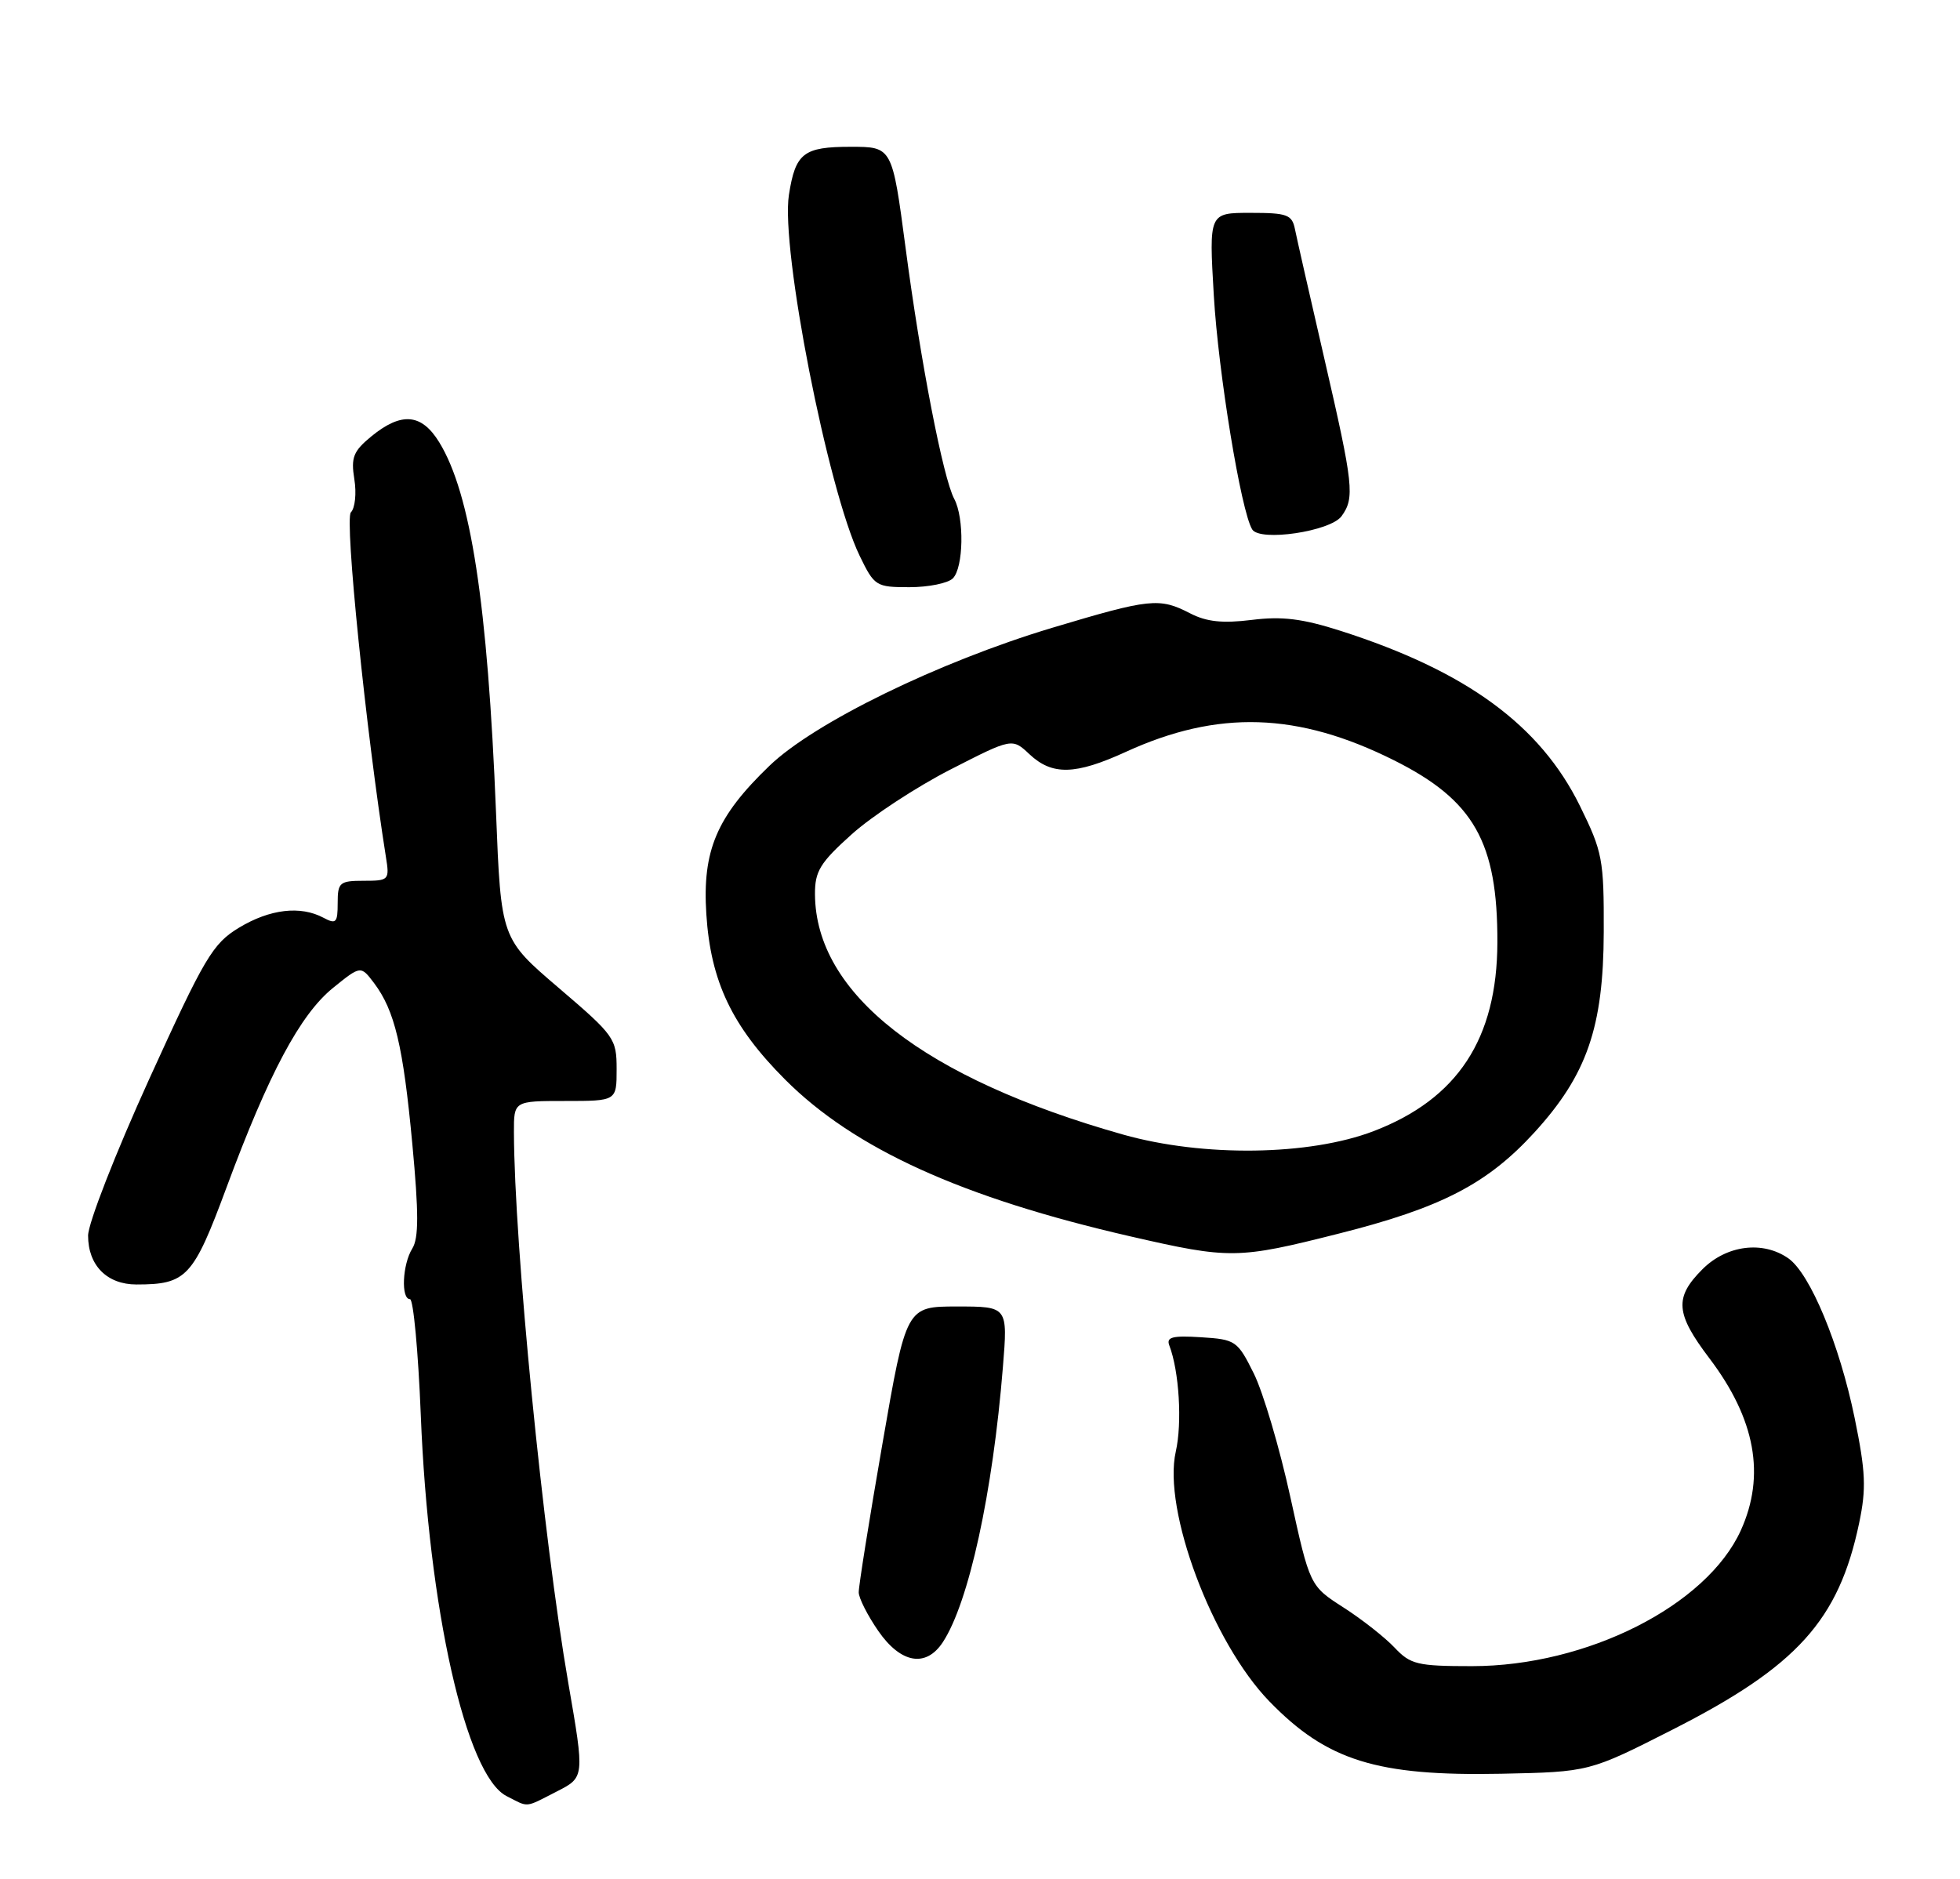 <?xml version="1.0" encoding="UTF-8" standalone="no"?>
<!DOCTYPE svg PUBLIC "-//W3C//DTD SVG 1.1//EN" "http://www.w3.org/Graphics/SVG/1.1/DTD/svg11.dtd" >
<svg xmlns="http://www.w3.org/2000/svg" xmlns:xlink="http://www.w3.org/1999/xlink" version="1.1" viewBox="0 0 267 256">
 <g >
 <path fill="currentColor"
d=" M 75.86 244.07 C 79.64 242.14 79.64 242.14 77.42 229.32 C 73.99 209.53 70.05 169.54 70.01 154.25 C 70.00 150.00 70.00 150.00 77.00 150.00 C 84.00 150.00 84.00 150.00 84.00 145.67 C 84.00 141.49 83.71 141.09 76.13 134.61 C 68.25 127.88 68.25 127.88 67.57 110.69 C 66.43 82.26 64.13 67.24 59.83 60.25 C 57.43 56.34 54.69 56.10 50.60 59.44 C 48.13 61.47 47.79 62.31 48.27 65.29 C 48.58 67.20 48.37 69.23 47.80 69.80 C 46.91 70.69 49.87 99.72 52.57 116.75 C 53.08 119.90 52.98 120.00 49.55 120.00 C 46.26 120.00 46.00 120.23 46.00 123.04 C 46.00 125.73 45.78 125.95 44.07 125.04 C 40.93 123.36 36.77 123.85 32.56 126.39 C 28.97 128.57 27.90 130.38 20.31 147.05 C 15.74 157.10 12.00 166.68 12.00 168.34 C 12.00 172.40 14.57 175.00 18.59 175.00 C 25.41 175.00 26.32 174.02 30.84 161.83 C 36.61 146.24 40.90 138.21 45.37 134.59 C 49.14 131.54 49.14 131.54 50.96 133.94 C 53.77 137.68 54.92 142.48 56.17 155.87 C 57.05 165.28 57.05 168.69 56.16 170.11 C 54.82 172.26 54.60 177.00 55.85 177.00 C 56.31 177.00 56.97 184.09 57.32 192.75 C 58.36 219.16 63.48 241.92 69.02 244.71 C 72.10 246.28 71.41 246.34 75.86 244.07 Z  M 227.82 235.66 C 244.81 227.03 250.48 220.76 253.26 207.51 C 254.25 202.80 254.15 200.53 252.65 193.20 C 250.59 183.16 246.59 173.53 243.62 171.44 C 240.14 169.01 235.21 169.63 231.92 172.92 C 228.06 176.78 228.23 178.95 232.87 185.07 C 239.14 193.35 240.53 201.03 237.14 208.51 C 232.48 218.76 216.16 227.00 200.52 227.00 C 193.08 227.00 192.14 226.77 189.98 224.48 C 188.68 223.10 185.55 220.63 183.02 219.01 C 178.43 216.06 178.43 216.06 175.77 203.93 C 174.31 197.25 172.07 189.70 170.81 187.15 C 168.58 182.66 168.33 182.49 163.62 182.19 C 159.71 181.94 158.85 182.17 159.29 183.31 C 160.63 186.80 161.06 193.85 160.17 197.77 C 158.37 205.73 165.13 223.77 172.92 231.80 C 180.76 239.88 187.55 242.00 204.50 241.66 C 216.50 241.41 216.50 241.41 227.82 235.66 Z  M 128.44 223.73 C 131.98 218.33 135.24 203.38 136.62 186.25 C 137.29 178.00 137.29 178.00 130.37 178.00 C 123.45 178.00 123.45 178.00 120.20 196.75 C 118.41 207.06 116.96 216.15 116.98 216.95 C 116.99 217.74 118.19 220.10 119.64 222.20 C 122.71 226.64 126.14 227.24 128.44 223.73 Z  M 182.37 168.07 C 196.34 164.55 202.61 161.30 209.02 154.29 C 216.18 146.45 218.43 139.95 218.47 126.98 C 218.50 117.08 218.31 116.07 215.22 109.79 C 209.81 98.80 199.77 91.45 182.69 85.97 C 177.42 84.28 174.65 83.94 170.51 84.46 C 166.54 84.95 164.36 84.72 162.12 83.56 C 157.93 81.40 156.69 81.53 143.31 85.54 C 127.87 90.18 110.92 98.45 104.81 104.34 C 97.62 111.26 95.66 115.87 96.22 124.55 C 96.81 133.72 99.71 139.82 106.94 147.07 C 116.36 156.51 131.04 163.18 154.00 168.45 C 167.55 171.56 168.62 171.55 182.37 168.07 Z  M 129.80 78.80 C 131.26 77.34 131.38 70.58 129.99 67.97 C 128.48 65.15 125.41 49.33 123.36 33.75 C 121.54 20.00 121.54 20.00 115.89 20.00 C 109.45 20.00 108.36 20.85 107.47 26.55 C 106.32 33.84 112.78 66.78 117.10 75.71 C 119.11 79.86 119.33 80.00 123.89 80.00 C 126.48 80.00 129.14 79.46 129.80 78.80 Z  M 182.75 70.33 C 184.57 67.83 184.38 66.09 180.44 49.00 C 178.47 40.47 176.66 32.49 176.41 31.25 C 176.01 29.24 175.37 29.00 170.33 29.00 C 164.69 29.00 164.69 29.00 165.35 40.25 C 165.97 50.82 169.06 69.67 170.58 72.13 C 171.63 73.83 181.23 72.40 182.75 70.33 Z  M 153.00 154.58 C 125.87 146.91 111.10 135.40 111.02 121.84 C 111.00 118.71 111.71 117.54 116.02 113.67 C 118.78 111.19 124.83 107.22 129.46 104.85 C 137.88 100.54 137.88 100.54 140.25 102.77 C 143.34 105.66 146.48 105.59 153.36 102.44 C 165.91 96.69 176.80 97.03 189.91 103.59 C 200.78 109.03 204.02 114.73 203.98 128.40 C 203.94 141.53 198.57 149.72 187.12 154.11 C 178.36 157.46 163.93 157.66 153.00 154.58 Z "/>
</g>
</svg>